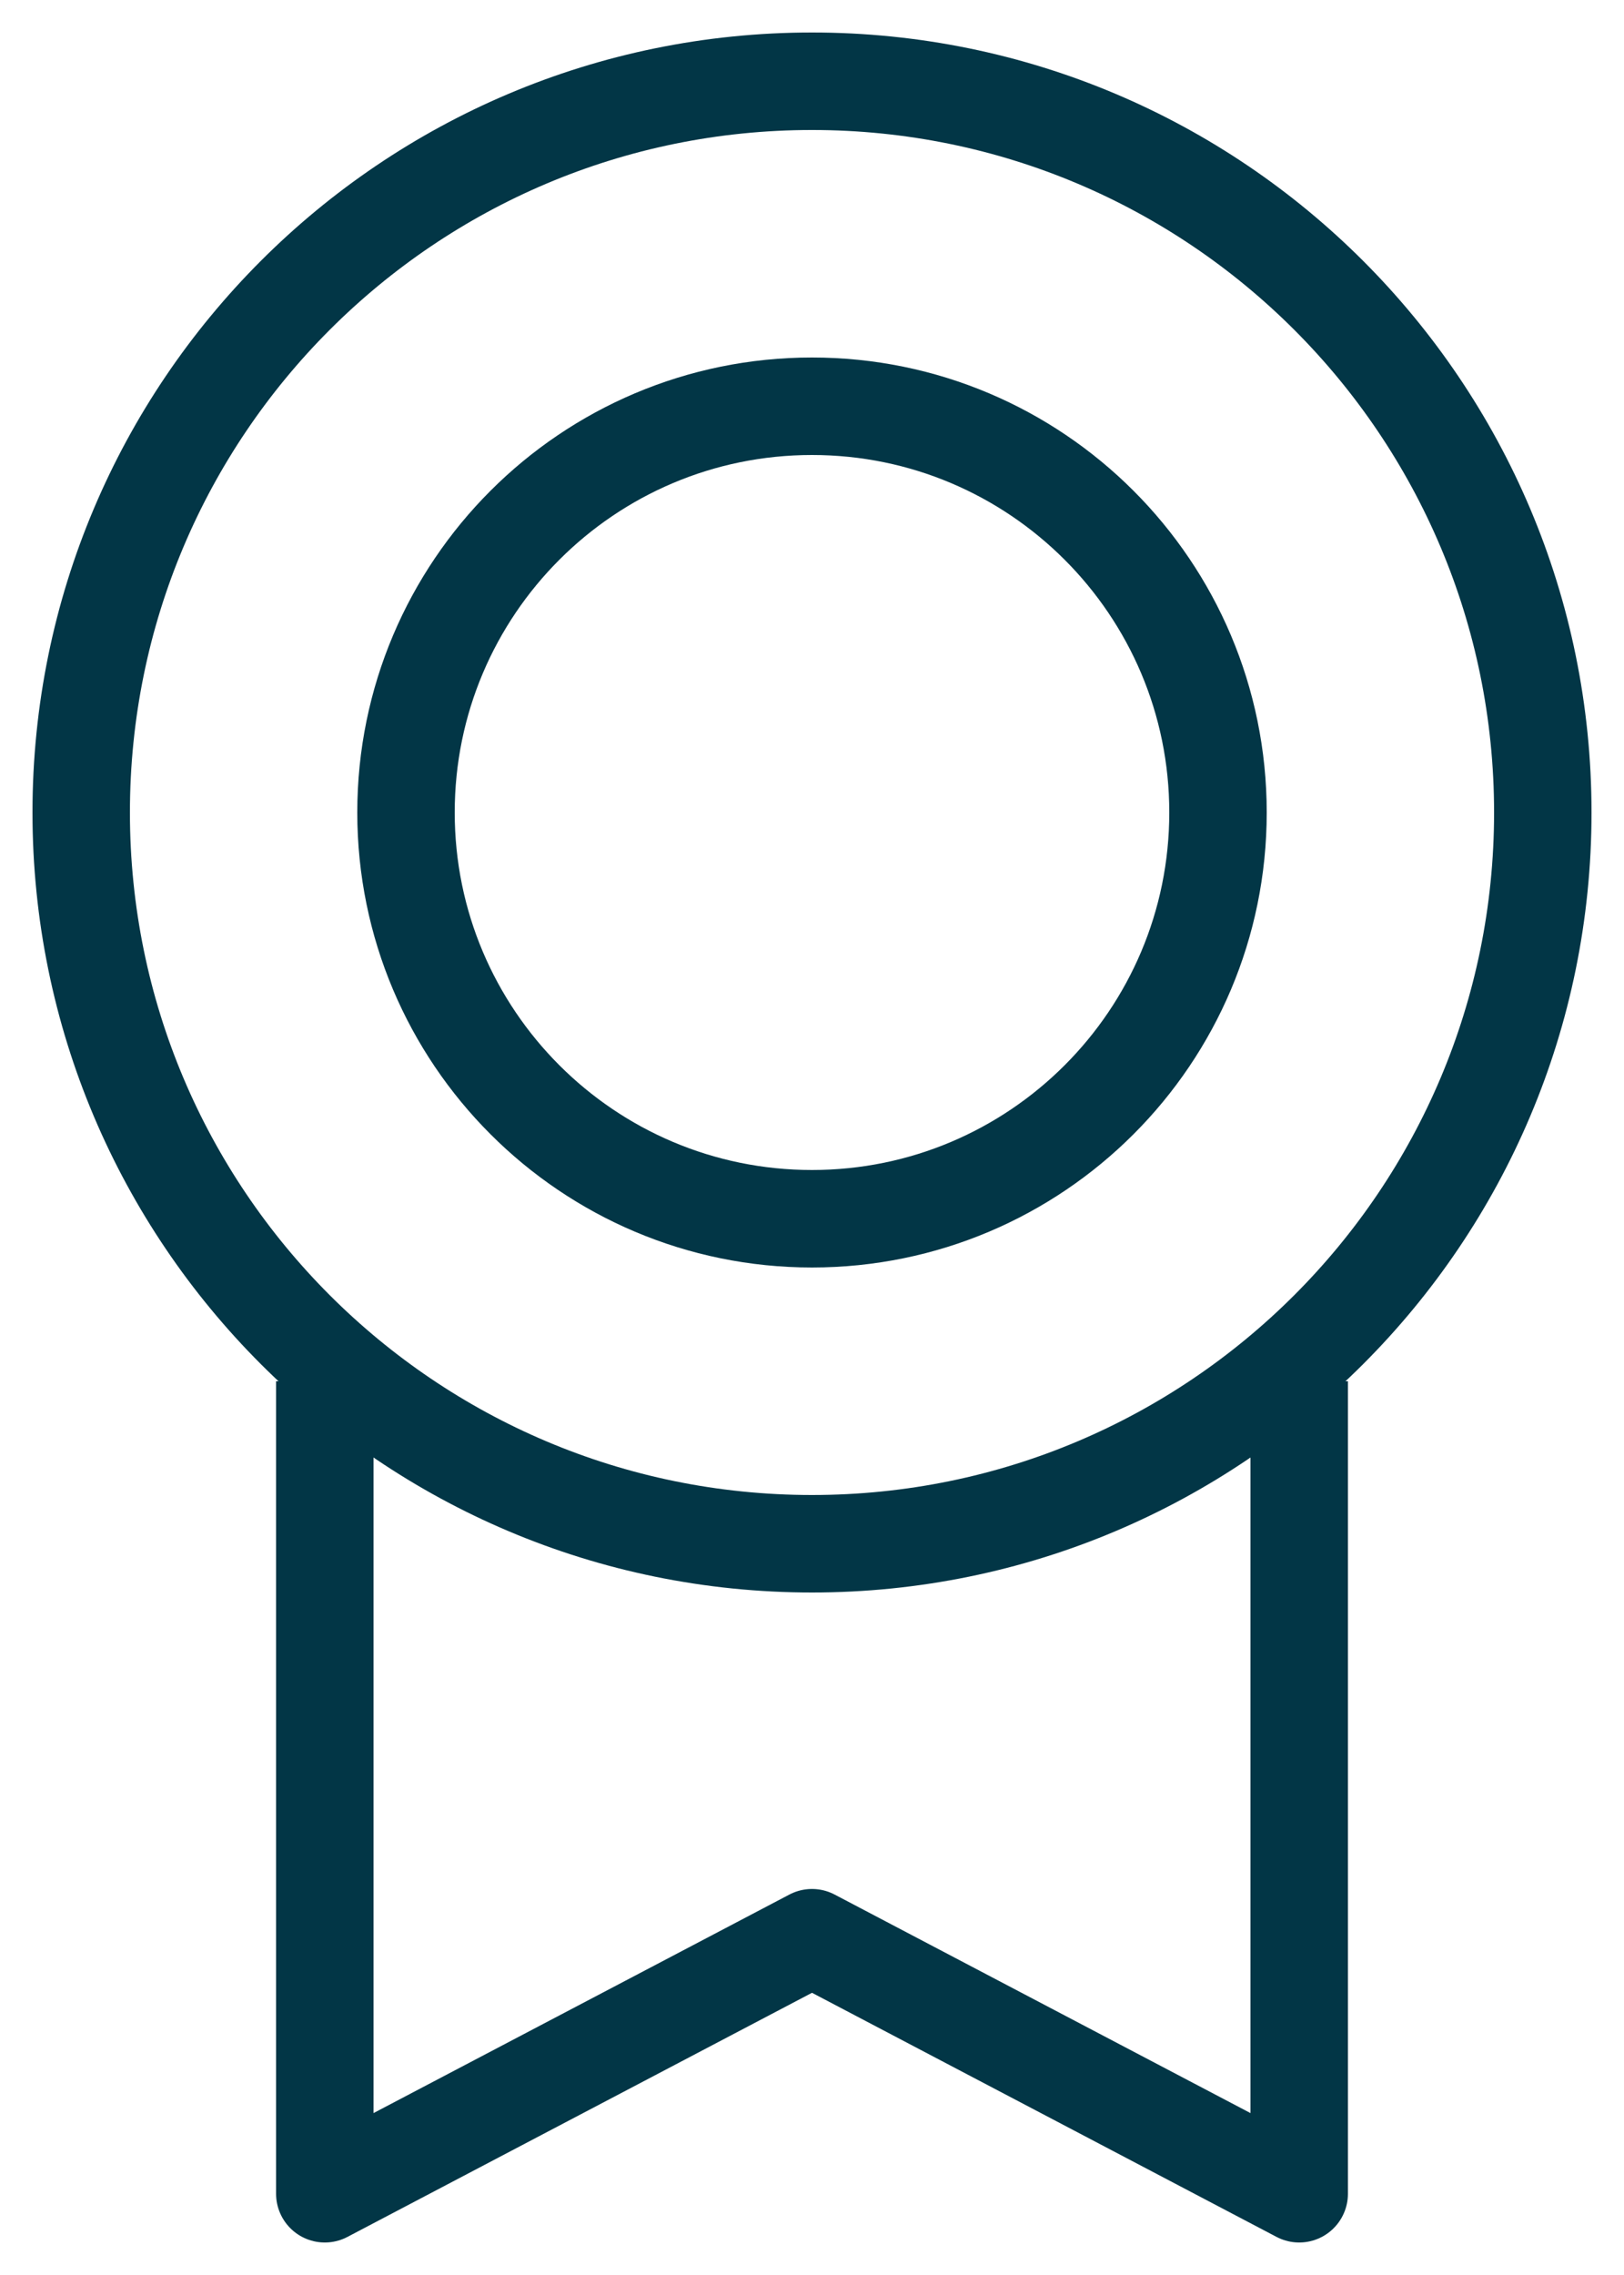 <svg viewBox="0 0 20 28" preserveAspectRatio="xMidYMid meet" fill="none" xmlns="http://www.w3.org/2000/svg">
<path d="M16 17V27L10 23.849L4 27V17" stroke="#023646" stroke-width="1.2" stroke-linejoin="round"/>
<path fill-rule="evenodd" clip-rule="evenodd" d="M10 19C14.971 19 19 14.971 19 10C19 5.029 14.971 1 10 1C5.029 1 1 5.029 1 10C1 14.971 5.029 19 10 19Z" stroke="#023646" stroke-width="1.2" stroke-linejoin="round"/>
<path fill-rule="evenodd" clip-rule="evenodd" d="M10 15C12.761 15 15 12.761 15 10C15 7.239 12.761 5 10 5C7.239 5 5 7.239 5 10C5 12.761 7.239 15 10 15Z" stroke="#023646" stroke-width="1.2" stroke-linejoin="round"/>
</svg>
